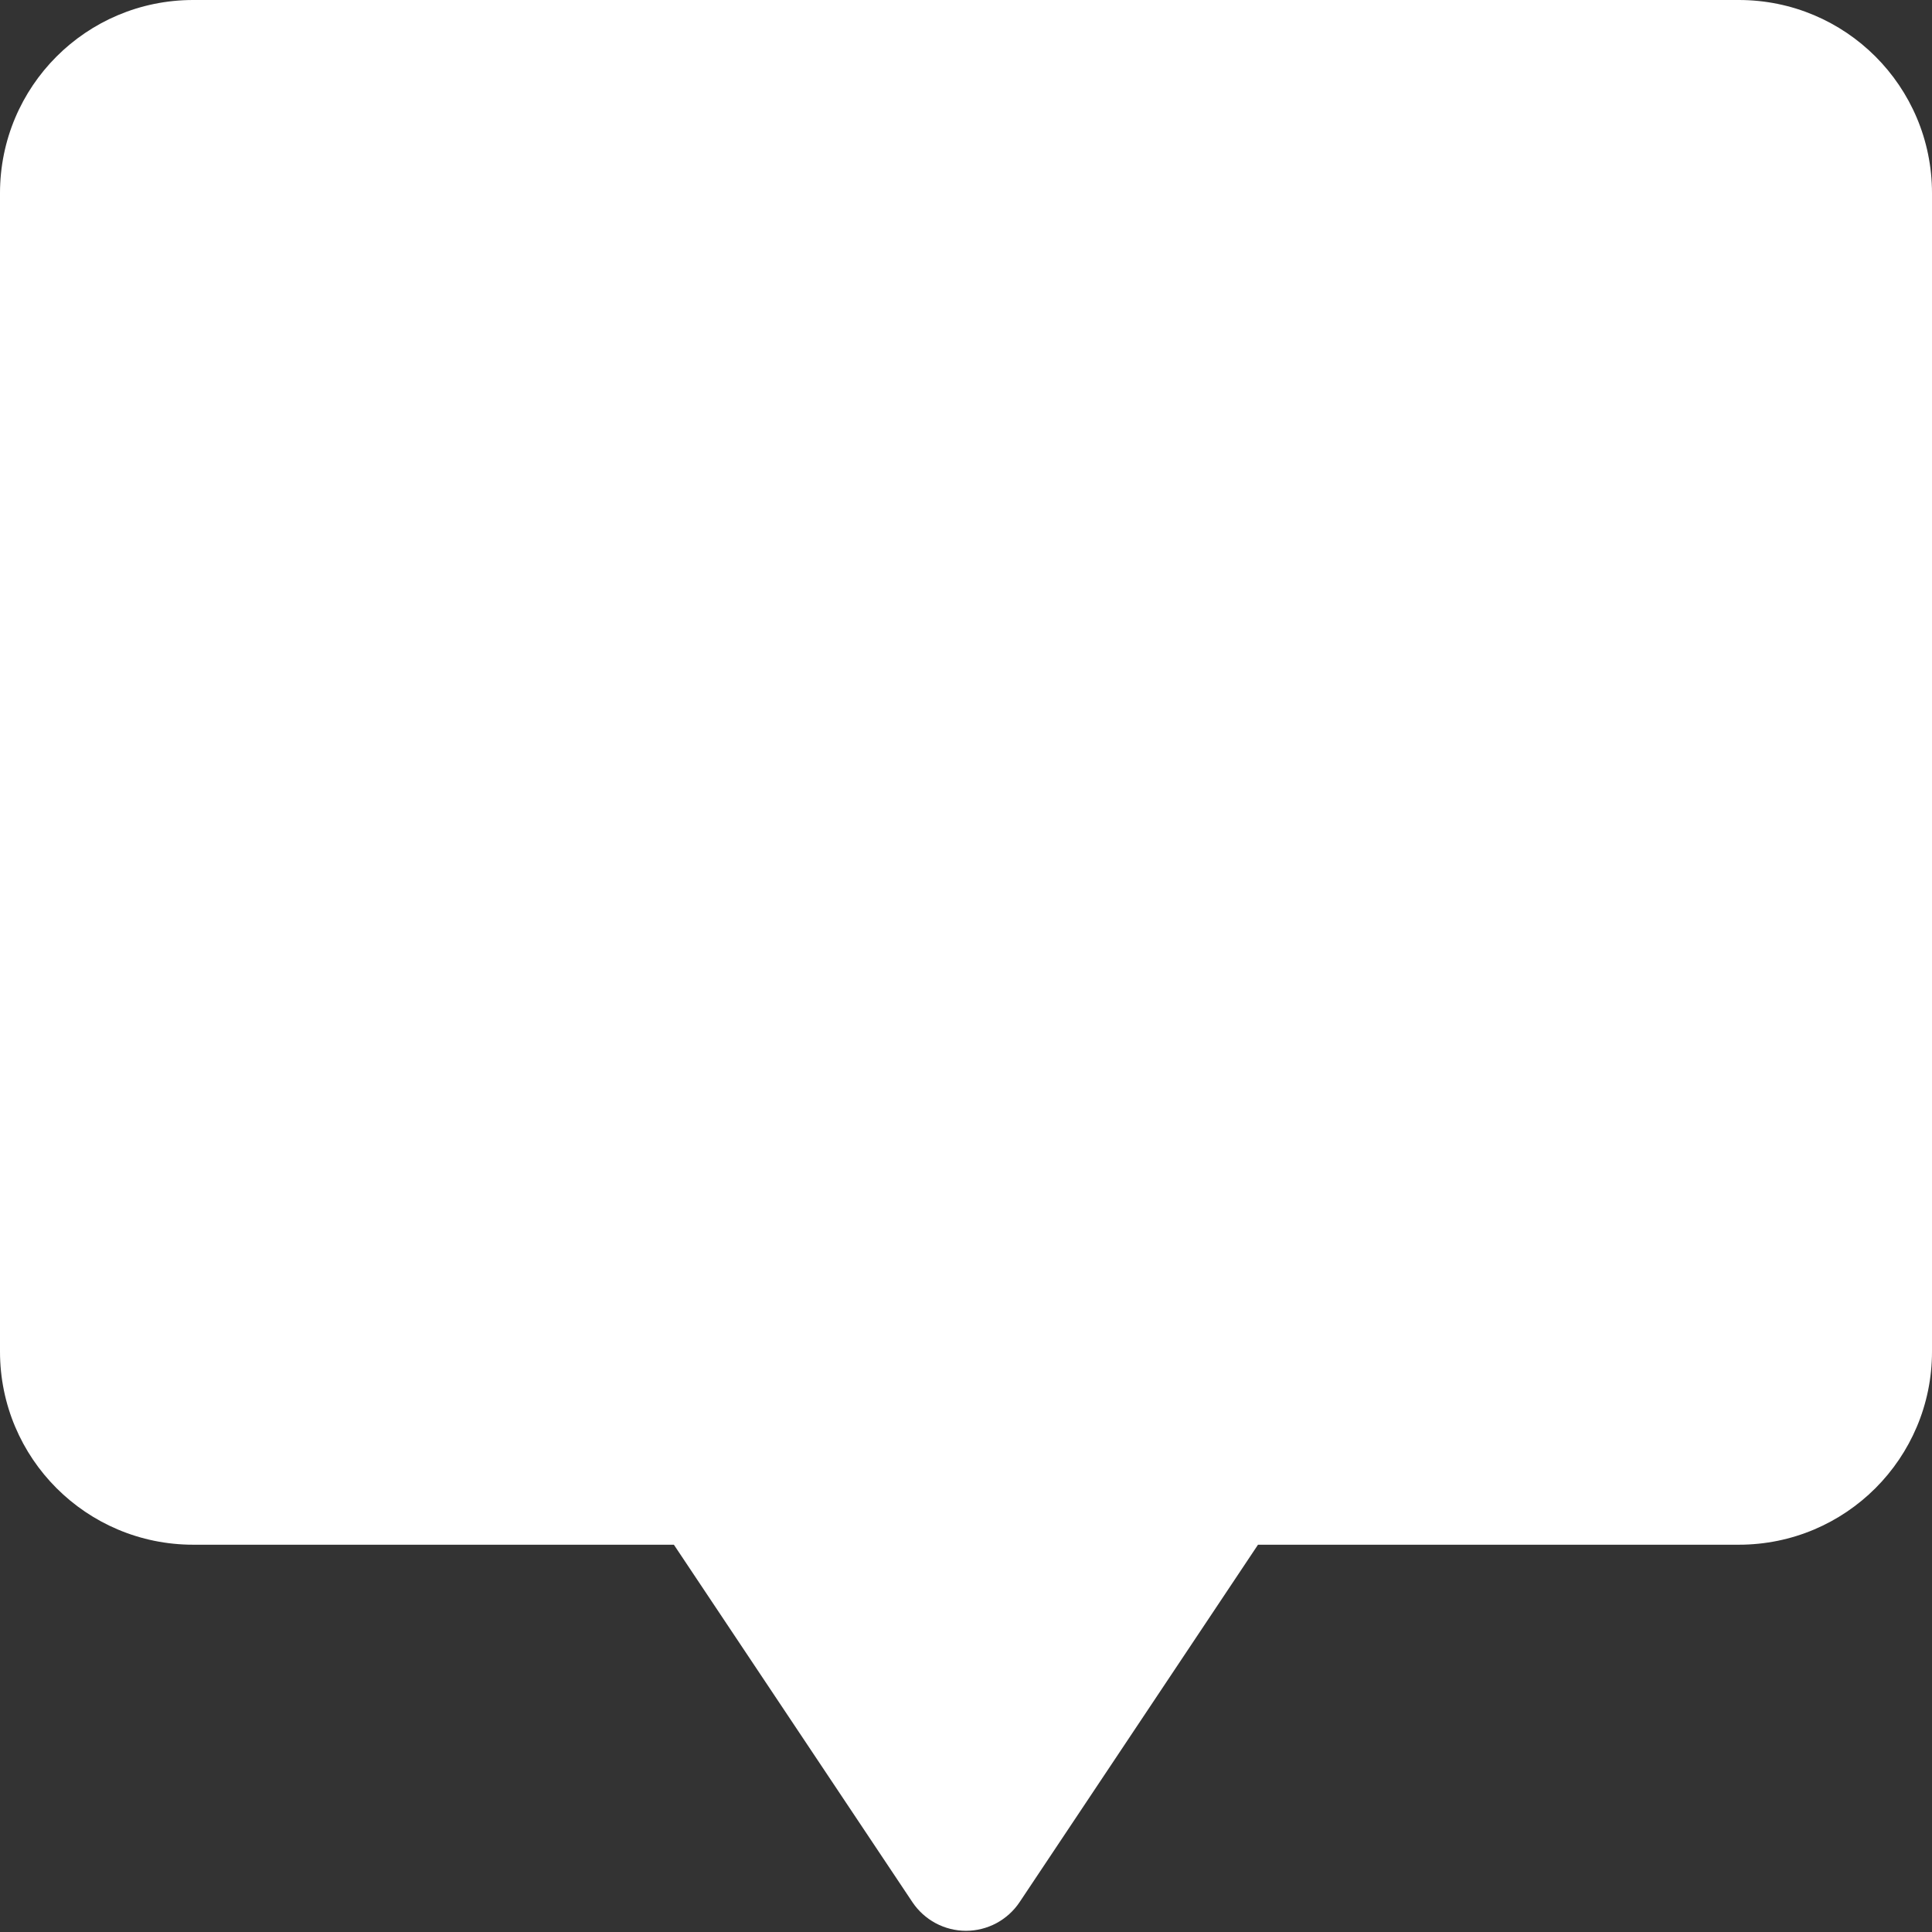 <svg width="50" height="50" viewBox="0 0 50 50" fill="none" xmlns="http://www.w3.org/2000/svg">
<rect x="0" y="0" width="50" height="50" fill="#333333" stroke="none"/>
<path d="M5 0C2.237 0 0 2.233 0 5V34.977C0 37.743 2.237 39.977 5 39.977H17.44L23.613 49.227C23.765 49.455 23.972 49.642 24.214 49.772C24.456 49.901 24.726 49.969 25 49.969C25.274 49.969 25.544 49.901 25.786 49.772C26.028 49.642 26.235 49.455 26.387 49.227L32.557 39.977H45C47.763 39.977 50 37.743 50 34.977V5C50 2.233 47.763 0 45 0H5Z" fill="white"/>
</svg>
